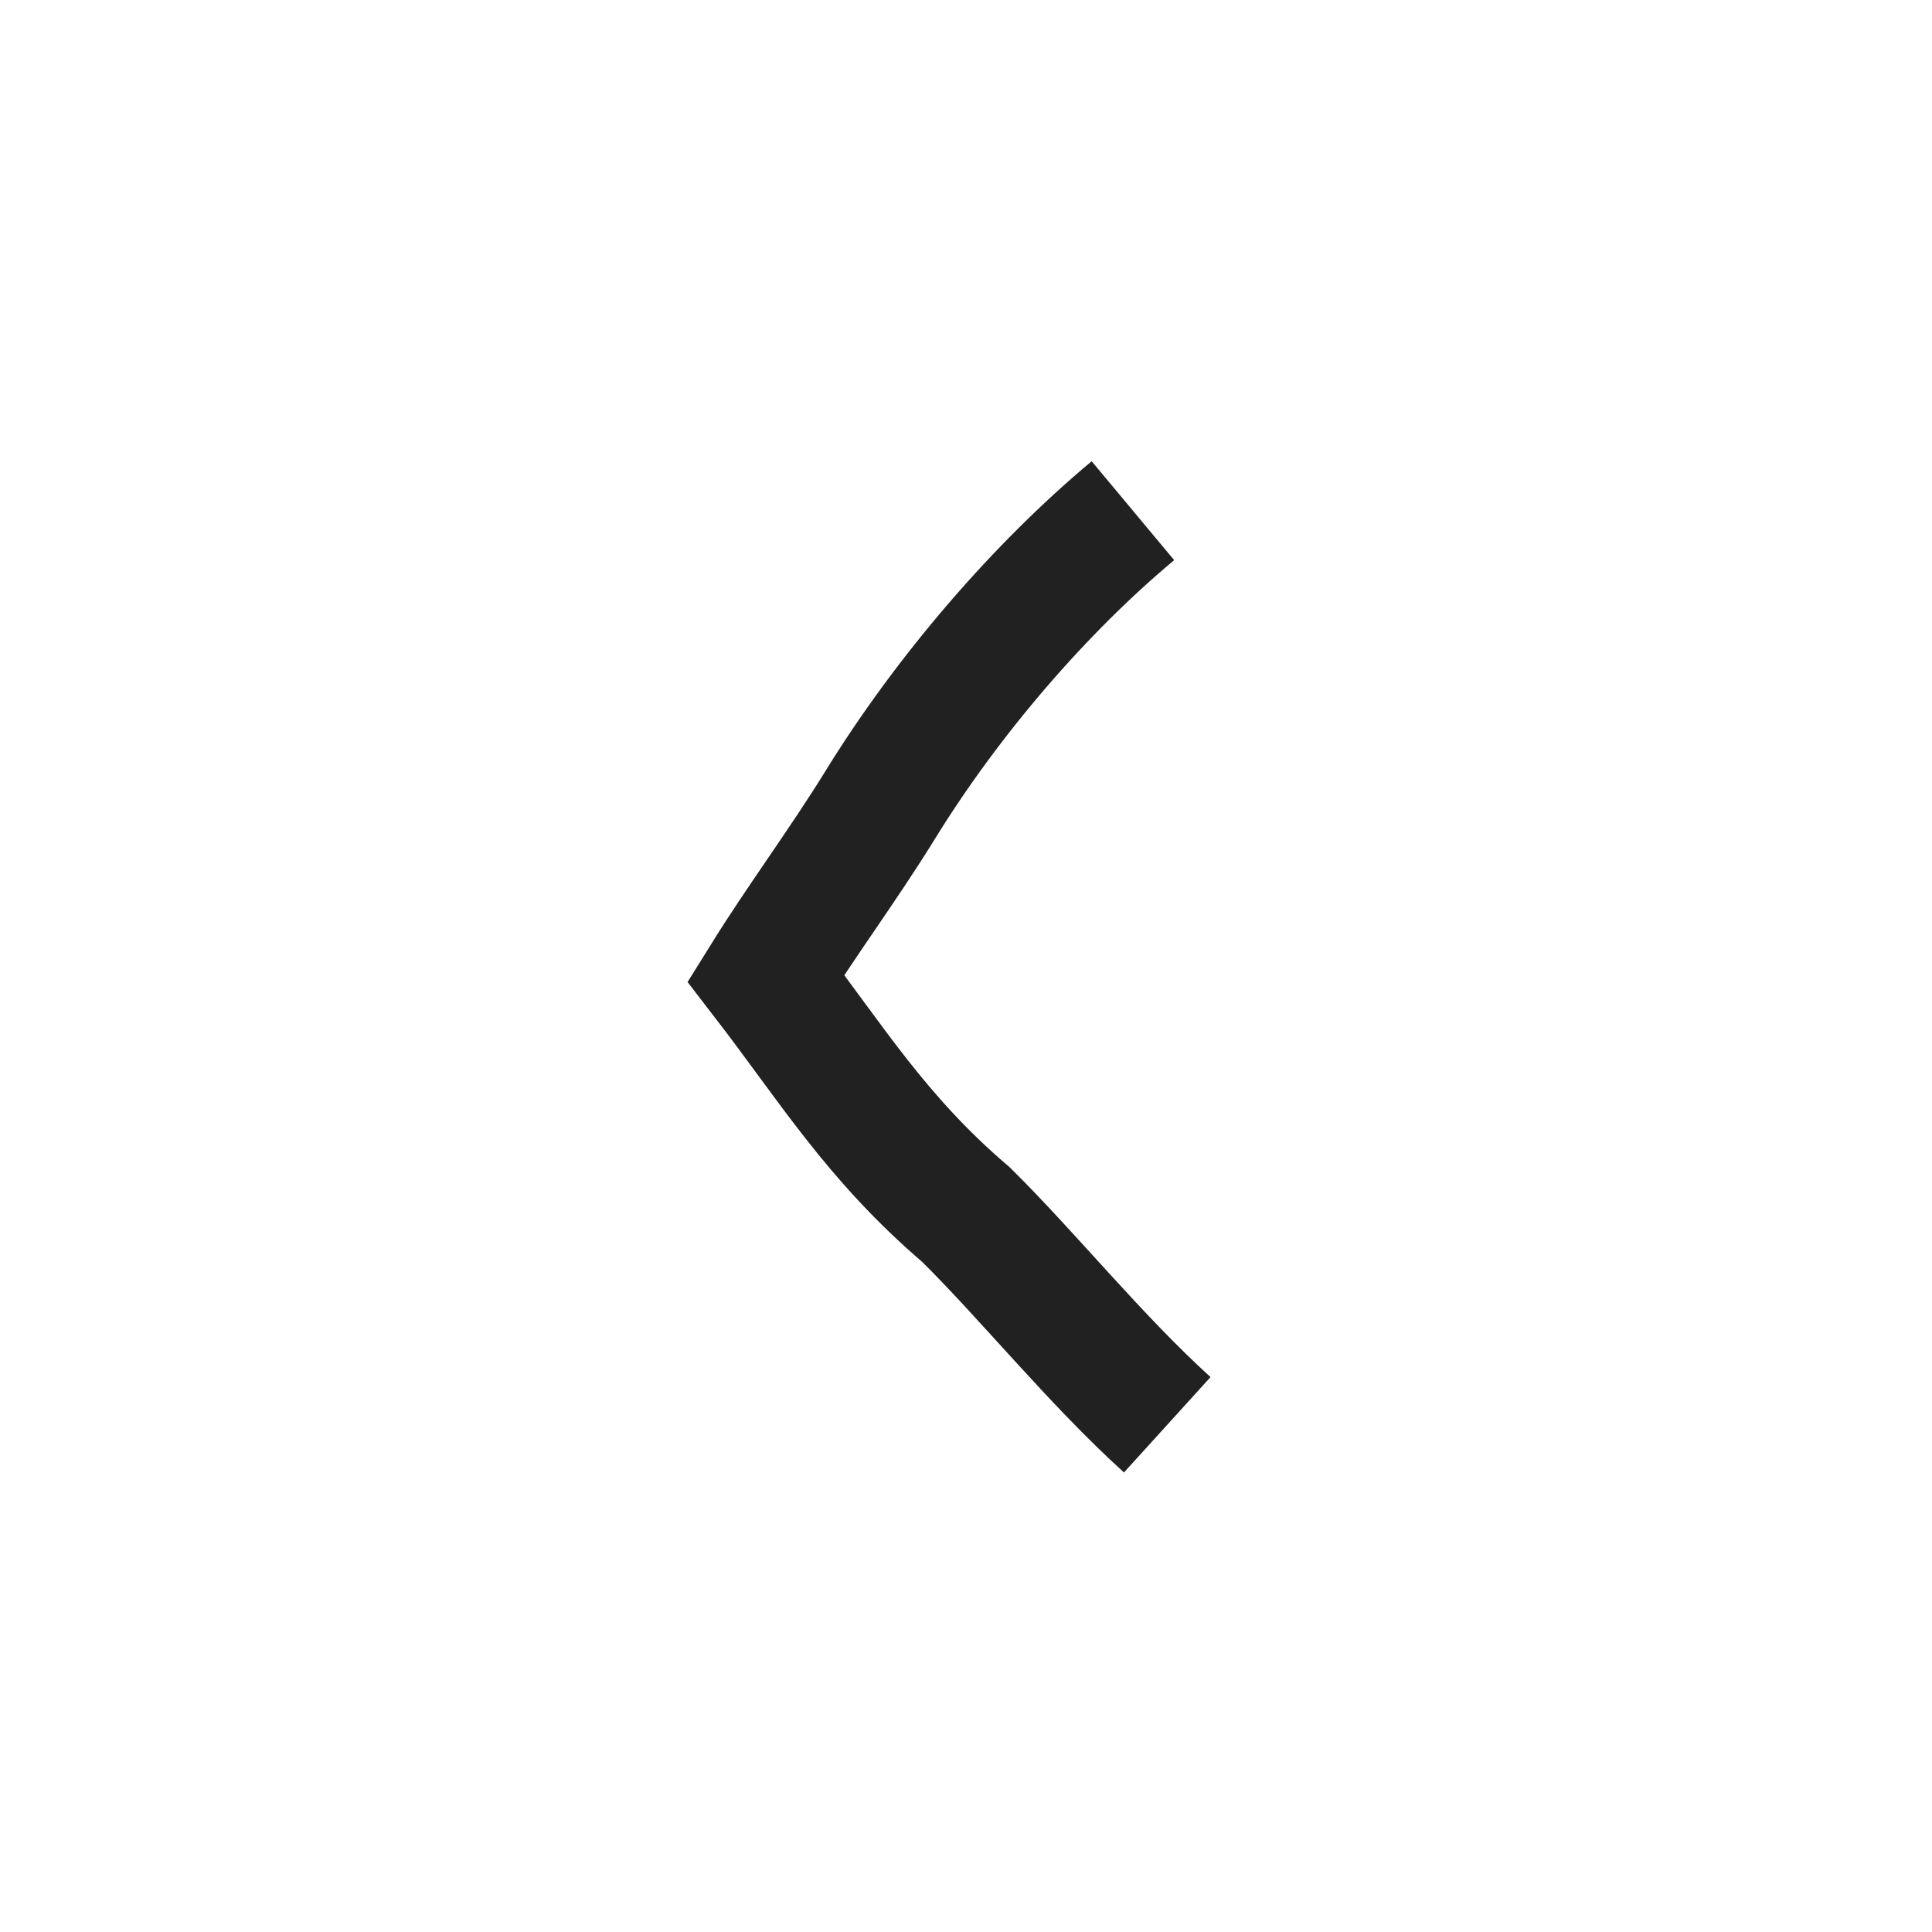 <?xml version="1.0" encoding="UTF-8" standalone="no"?>
<svg
   xmlns:dc="http://purl.org/dc/elements/1.1/"
   xmlns:cc="http://creativecommons.org/ns#"
   xmlns:rdf="http://www.w3.org/1999/02/22-rdf-syntax-ns#"
   xmlns:svg="http://www.w3.org/2000/svg"
   xmlns="http://www.w3.org/2000/svg"
   xmlns:sodipodi="http://sodipodi.sourceforge.net/DTD/sodipodi-0.dtd"
   xmlns:inkscape="http://www.inkscape.org/namespaces/inkscape"
   width="30"
   height="30"
   x="0px"
   y="0px"
   preserveAspectRatio="none"
   viewBox="0 0 30 30"
   id="svg2"
   version="1.1"
   inkscape:version="0.48.4 r9939"
   sodipodi:docname="arrow-left-sm.svg">
  <defs
     id="defs10" />
  <sodipodi:namedview
     pagecolor="#ffffff"
     bordercolor="#666666"
     borderopacity="1"
     objecttolerance="10"
     gridtolerance="10"
     guidetolerance="10"
     inkscape:pageopacity="0"
     inkscape:pageshadow="2"
     inkscape:window-width="1364"
     inkscape:window-height="718"
     id="namedview8"
     showgrid="false"
     inkscape:zoom="8.34386"
     inkscape:cx="-6.2360712"
     inkscape:cy="18.34545"
     inkscape:window-x="0"
     inkscape:window-y="0"
     inkscape:window-maximized="1"
     inkscape:current-layer="svg2" />
  <path
     style="fill:none;stroke:#212121;stroke-width:2;stroke-dasharray:none;stroke-miterlimit:4"
     d="m 18.125,22.124 c -1.123,-1.019 -2.164,-2.315 -3.126,-3.264 -1.393,-1.19 -2.08,-2.339 -3.107,-3.672 0.537,-0.864 1.197,-1.755 1.753,-2.652 1.073,-1.75 2.525,-3.42 3.947,-4.606"
     id="path6"
     inkscape:connector-curvature="0" />
</svg>

